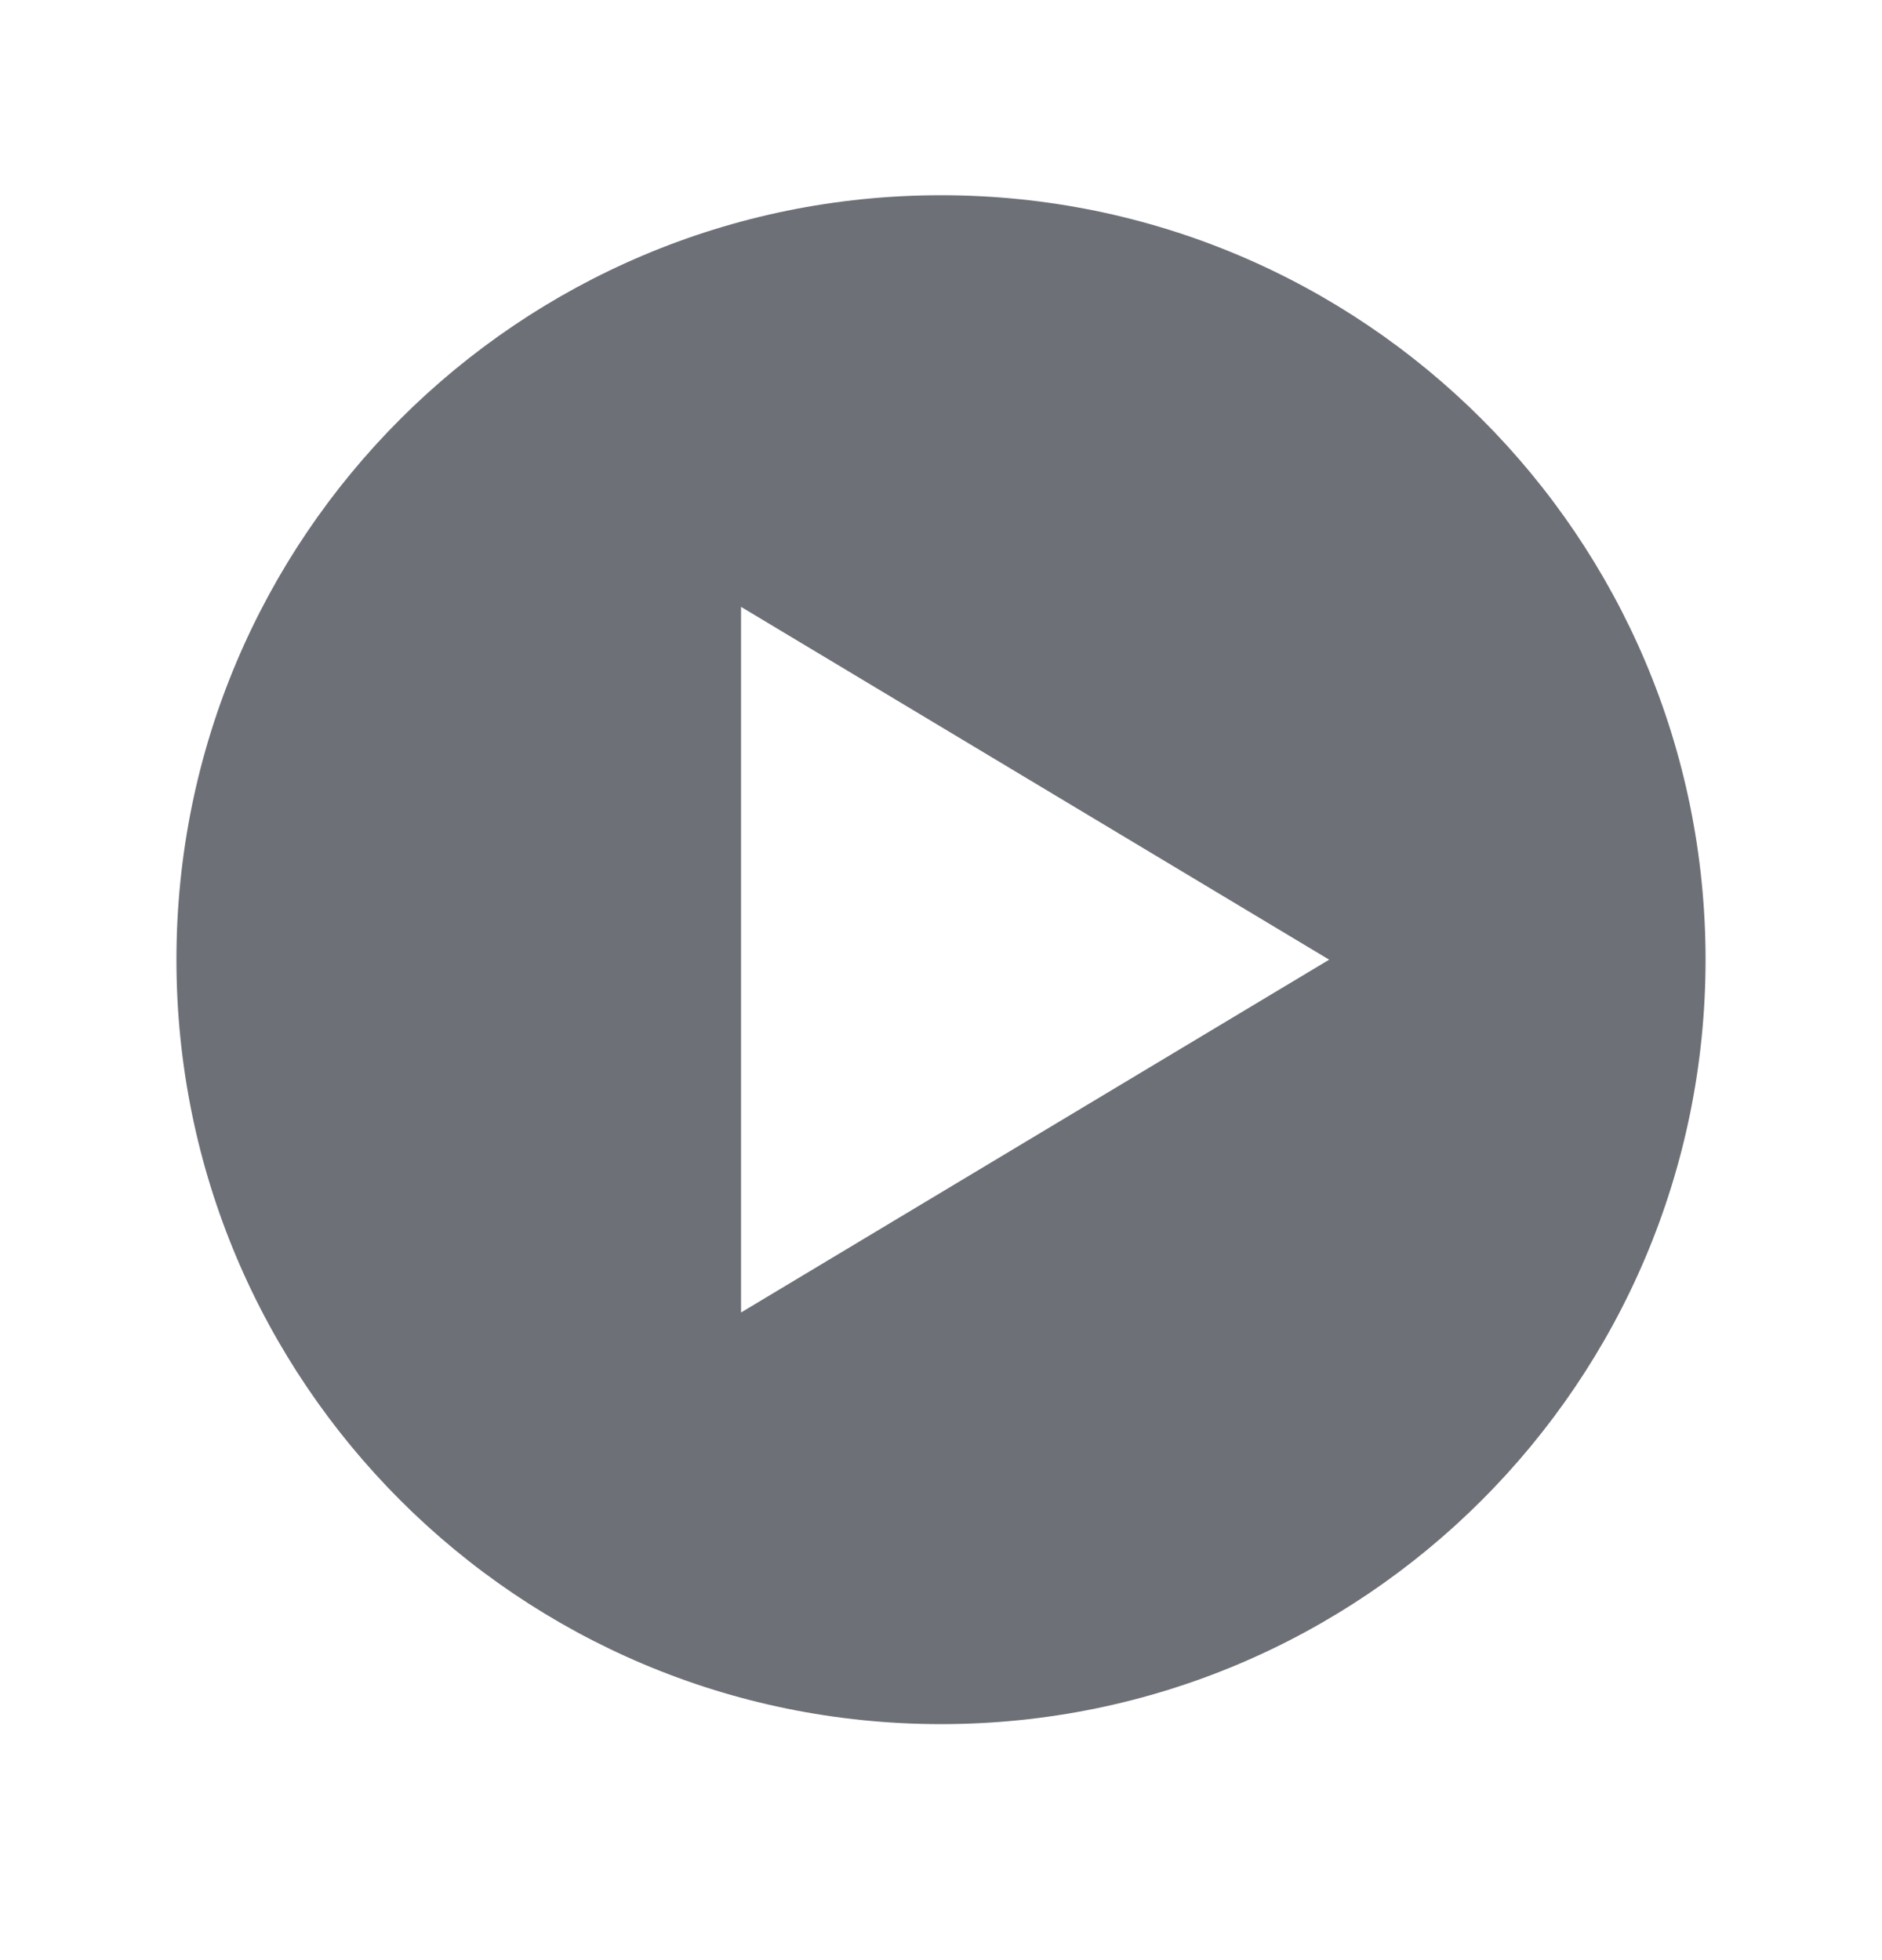 <svg width="24" height="25" viewBox="0 0 24 25" fill="none" xmlns="http://www.w3.org/2000/svg">
<path fill-rule="evenodd" clip-rule="evenodd" d="M12 2.49C17.387 2.49 21.75 6.853 21.75 12.24C21.75 17.627 17.387 21.99 12 21.99C6.613 21.99 2.25 17.627 2.25 12.24C2.25 6.853 6.613 2.49 12 2.49ZM9.45 16.74L16.95 12.24L9.45 7.74V16.74Z" fill="#0C111D" fill-opacity="0.6"/>
</svg>
